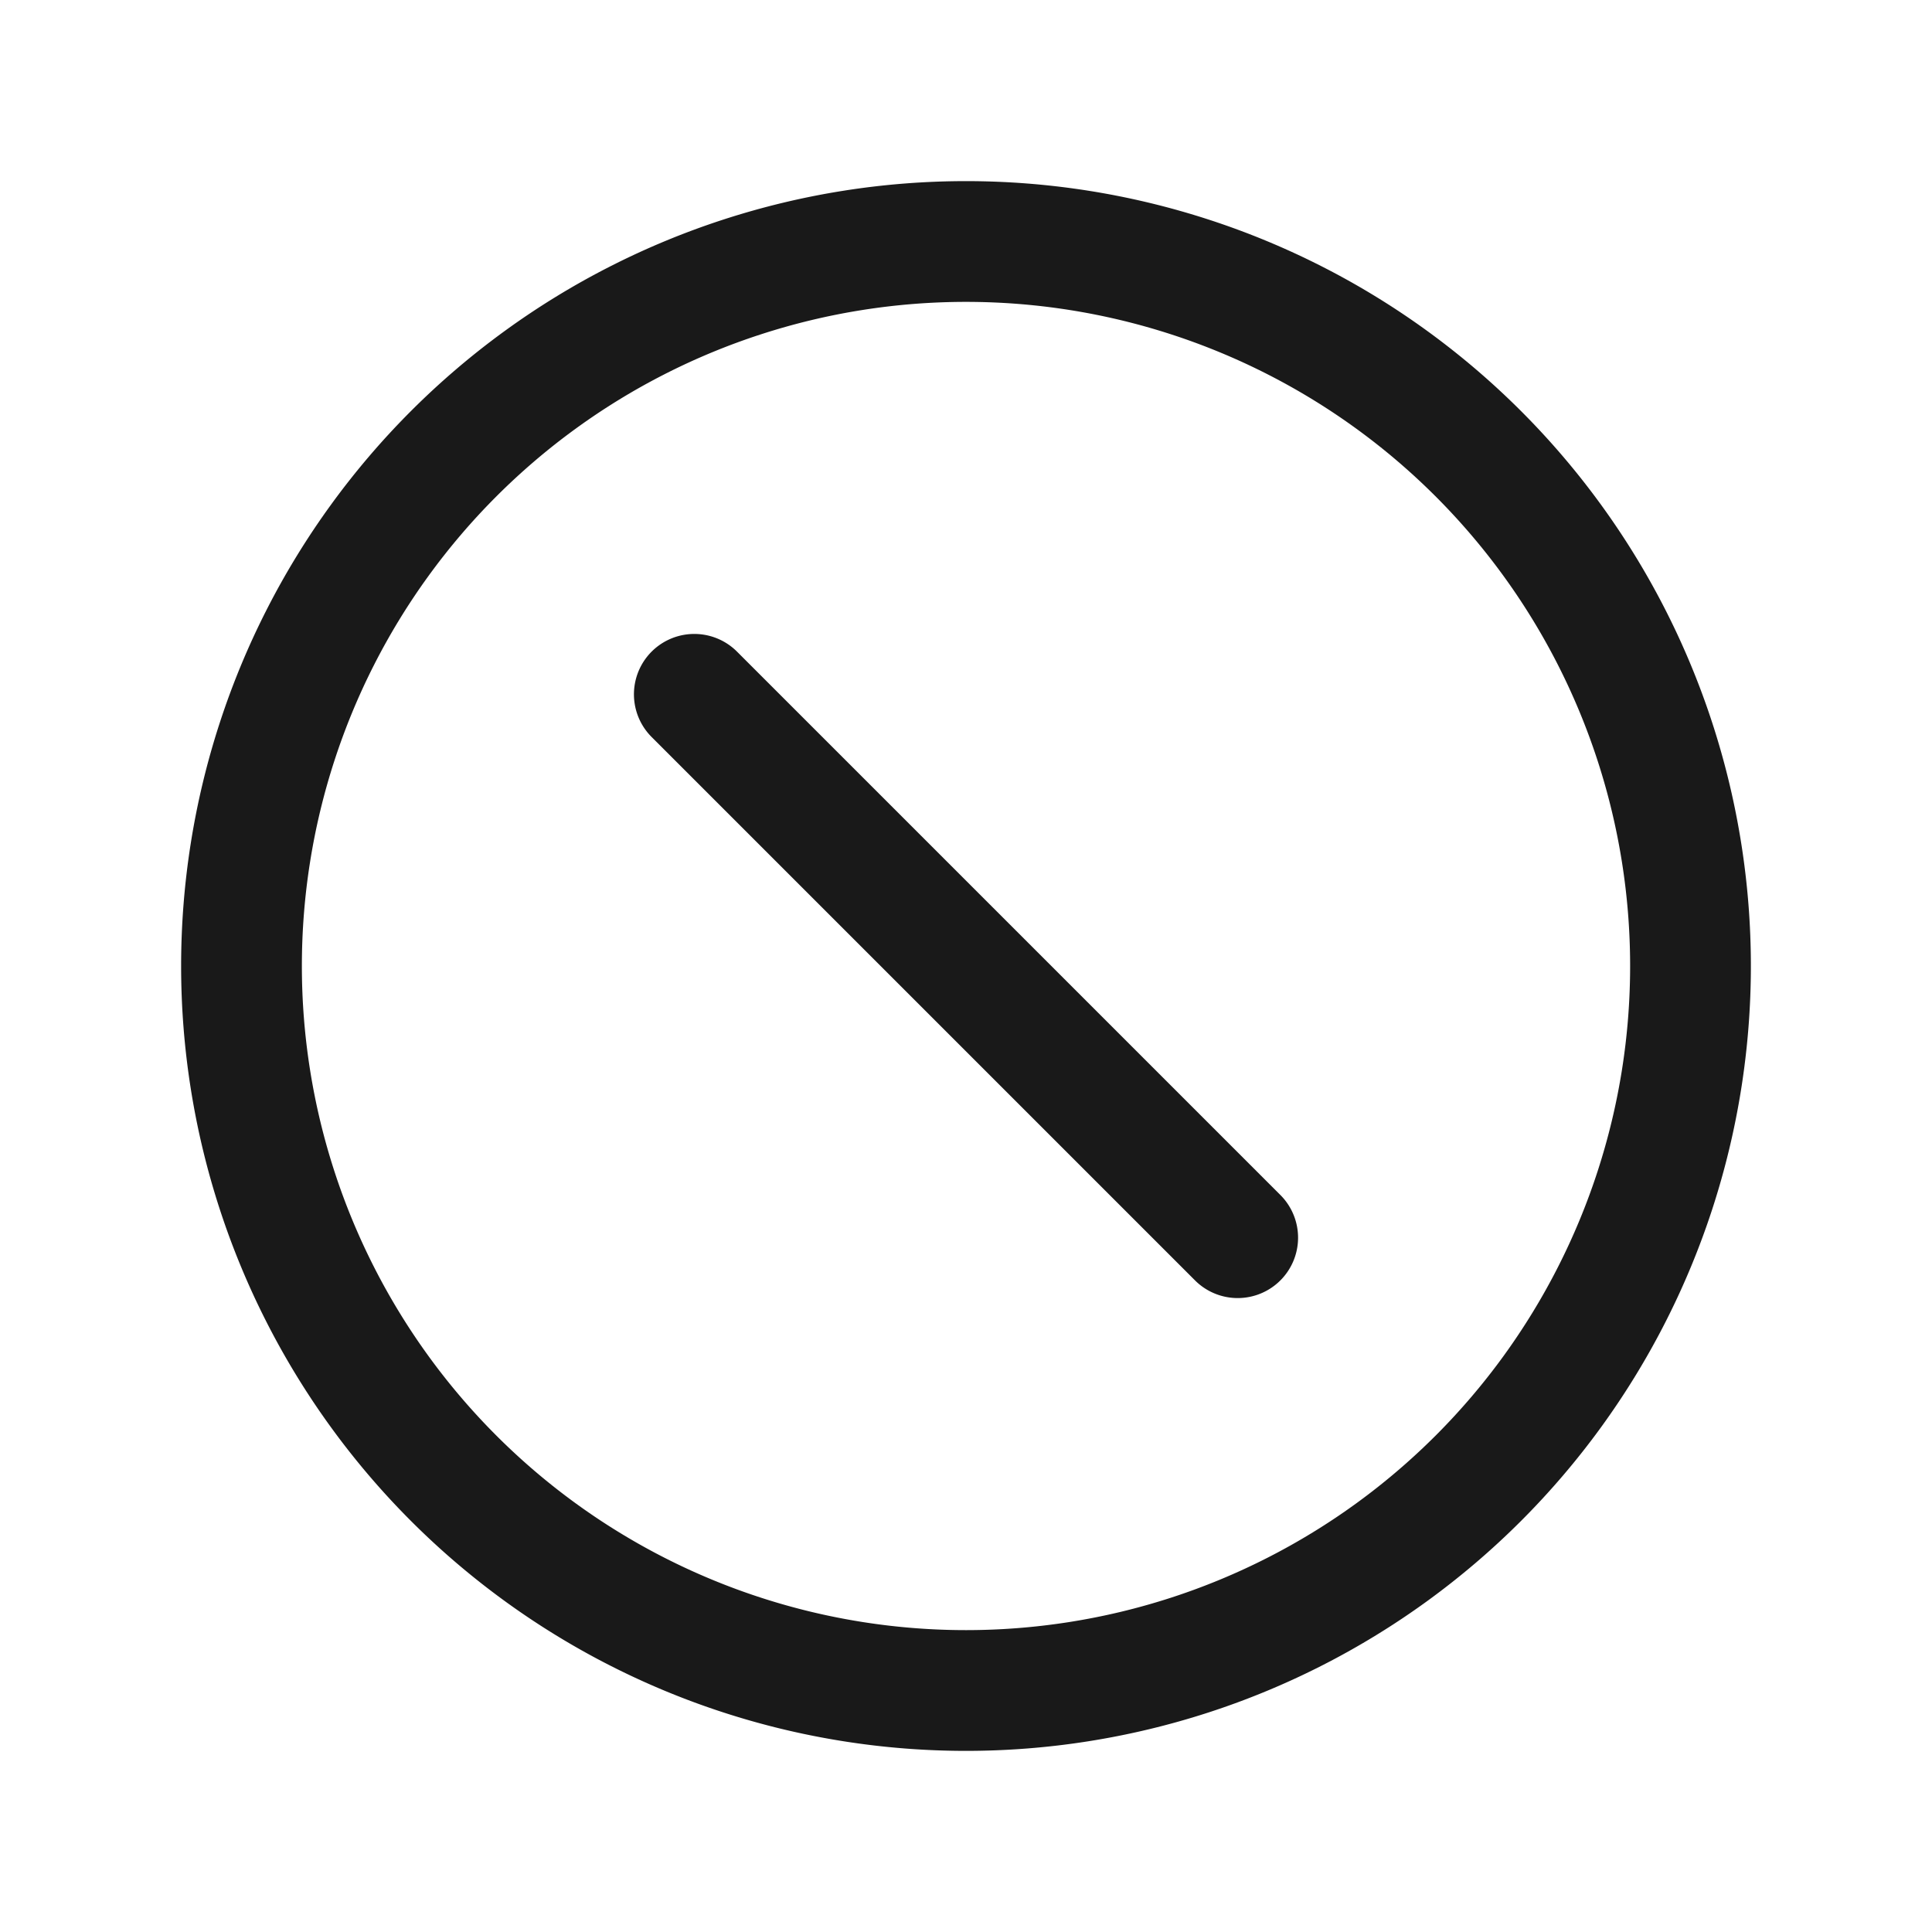 <svg xmlns="http://www.w3.org/2000/svg" fill="none" viewBox="0 0 24 24" stroke-width="1.5" stroke="currentColor" aria-hidden="true" data-slot="icon">
  <path stroke-linecap="round" d="m15.375 15.375-6.75-6.75M21 12a9 9 0 1 1-18 0 9 9 0 0 1 18 0Z" opacity=".9"/>
</svg>
